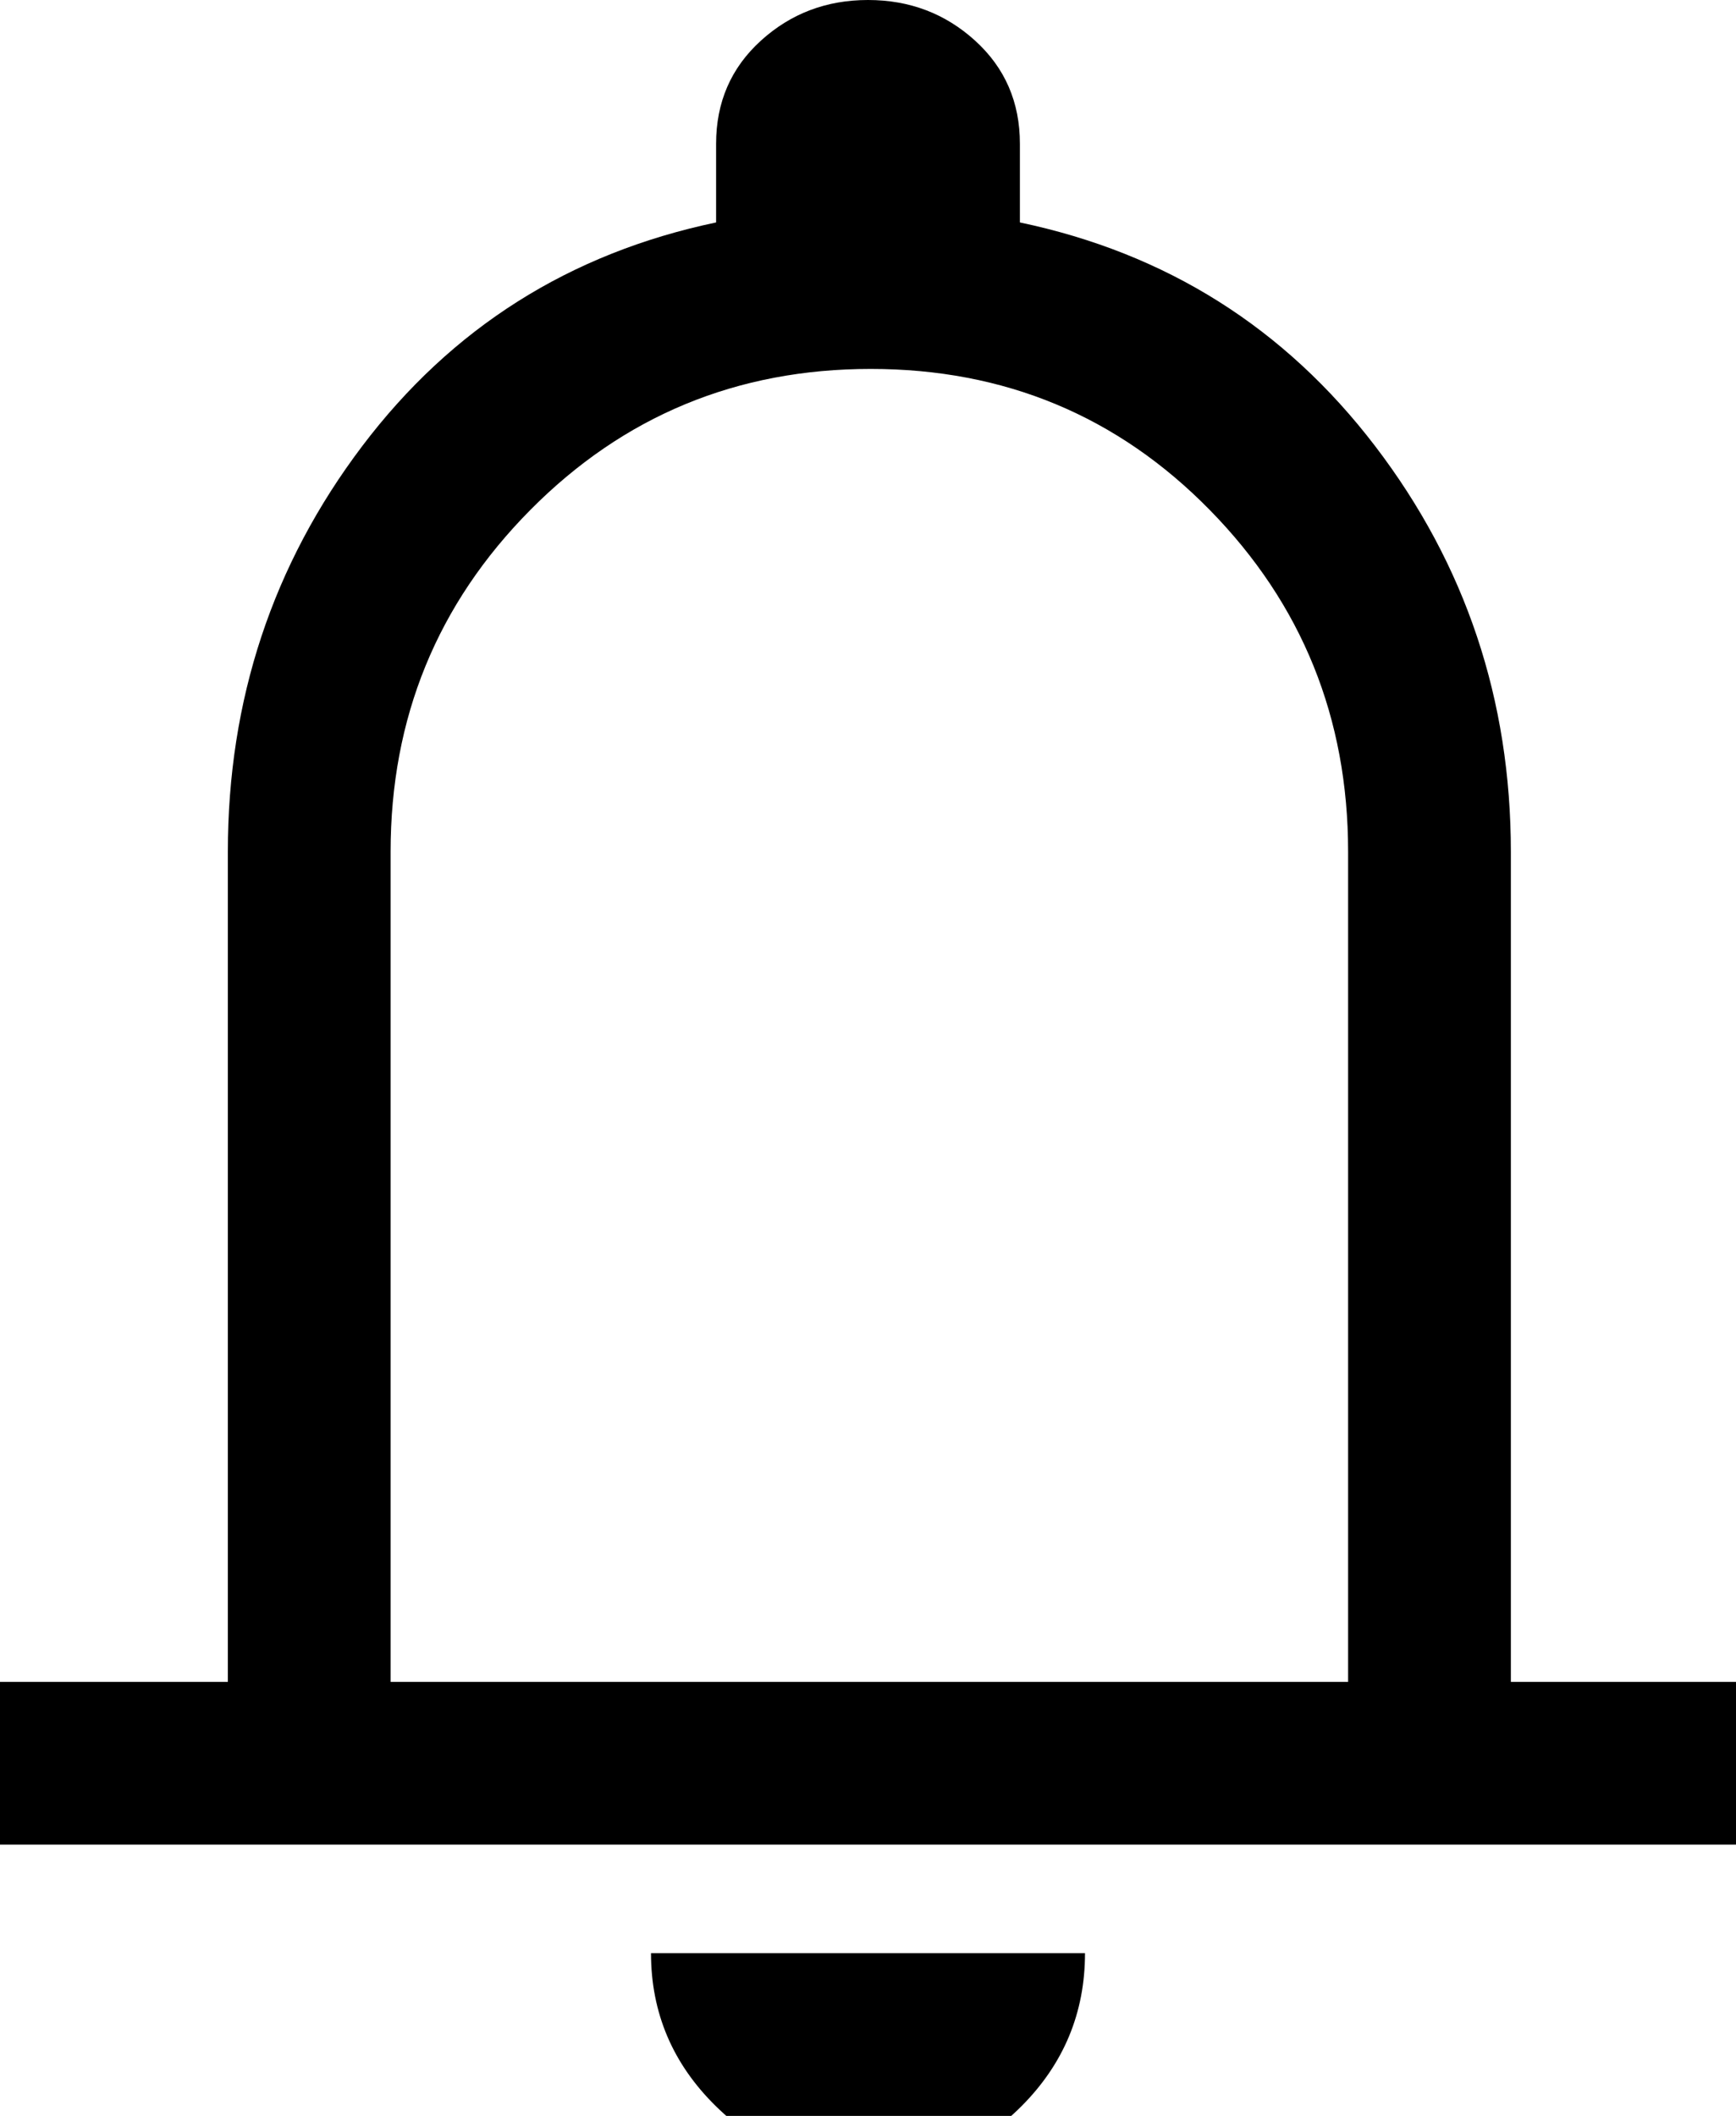 <svg viewBox="0 0 32 39" xmlns="http://www.w3.org/2000/svg">
<path d="M0 34V31H4.2V15.7C4.2 12.9 5.025 10.408 6.675 8.225C8.325 6.042 10.5 4.667 13.2 4.1V2.65C13.2 1.883 13.475 1.25 14.025 0.75C14.575 0.25 15.233 0 16 0C16.767 0 17.425 0.25 17.975 0.75C18.525 1.25 18.8 1.883 18.8 2.65V4.1C21.5 4.667 23.683 6.042 25.35 8.225C27.017 10.408 27.85 12.9 27.85 15.7V31H32V34H0ZM16 40C14.933 40 14 39.608 13.2 38.825C12.4 38.042 12 37.1 12 36H20C20 37.1 19.608 38.042 18.825 38.825C18.042 39.608 17.1 40 16 40ZM7.2 31H24.85V15.7C24.85 13.233 24 11.133 22.3 9.4C20.6 7.667 18.517 6.8 16.05 6.8C13.583 6.8 11.492 7.667 9.775 9.4C8.058 11.133 7.2 13.233 7.2 15.7V31Z" fill="black"/>
</svg>
